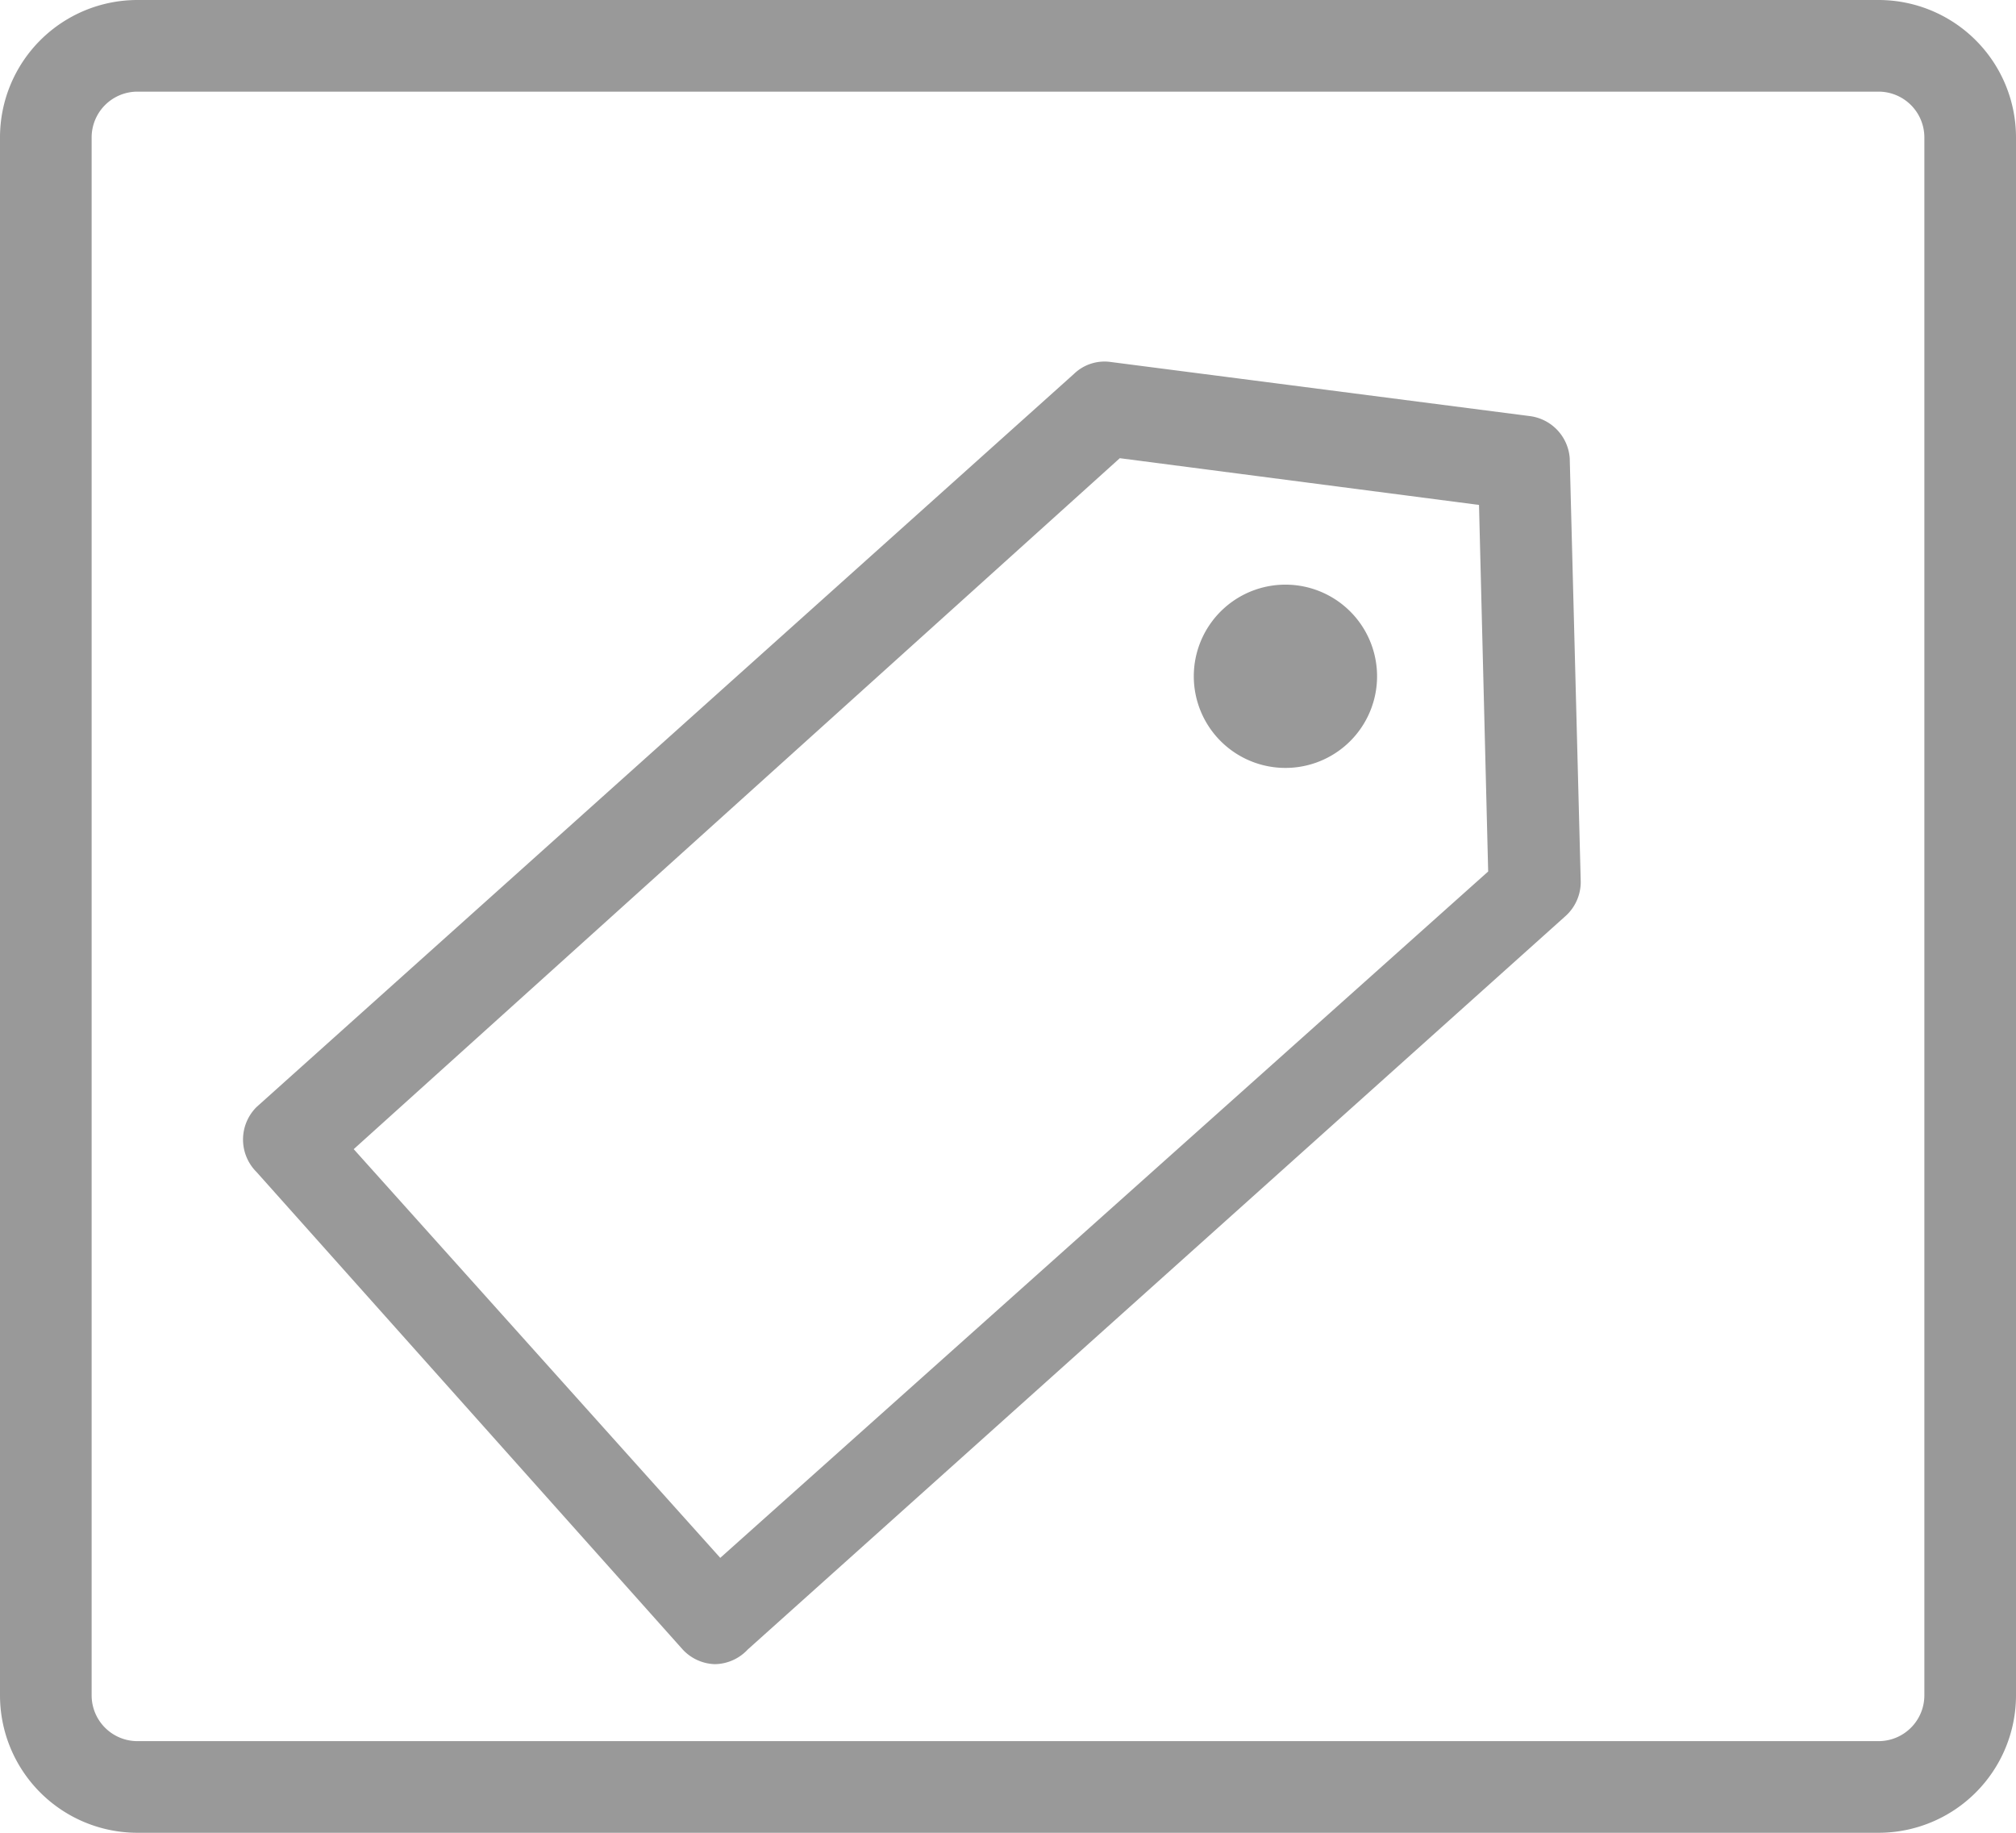 <svg xmlns="http://www.w3.org/2000/svg" viewBox="0 0 22 20"><defs><style>.cls-1{fill:#999;}</style></defs><title>资源 44</title><g id="图层_2" data-name="图层 2"><g id="图层_4" data-name="图层 4"><g id="_编组_" data-name="&lt;编组&gt;"><path class="cls-1" d="M14.77,6.71a1,1,0,1,0-.07,1.41,1,1,0,0,0,.07-1.41Z"/><path class="cls-1" d="M20.5,0H1.5A1.5,1.5,0,0,0,0,1.5v17A1.5,1.5,0,0,0,1.5,20h19A1.5,1.5,0,0,0,22,18.5V1.5A1.5,1.5,0,0,0,20.5,0ZM21,18.5a.5.5,0,0,1-.5.5H1.5a.5.5,0,0,1-.5-.5V1.5A.5.5,0,0,1,1.5,1h19a.5.5,0,0,1,.5.5Z"/><path class="cls-1" d="M16.69,4.54l-4.57-.59a.48.48,0,0,0-.4.13l-8.92,8a.5.5,0,0,0,0,.71L7.45,18a.5.5,0,0,0,.35.16h0A.5.5,0,0,0,8.16,18l8.92-8a.5.5,0,0,0,.17-.38L17.13,5A.5.5,0,0,0,16.69,4.54ZM7.86,17l-4-4.46L12.22,5l3.92.51.1,4Z"/></g></g></g></svg>